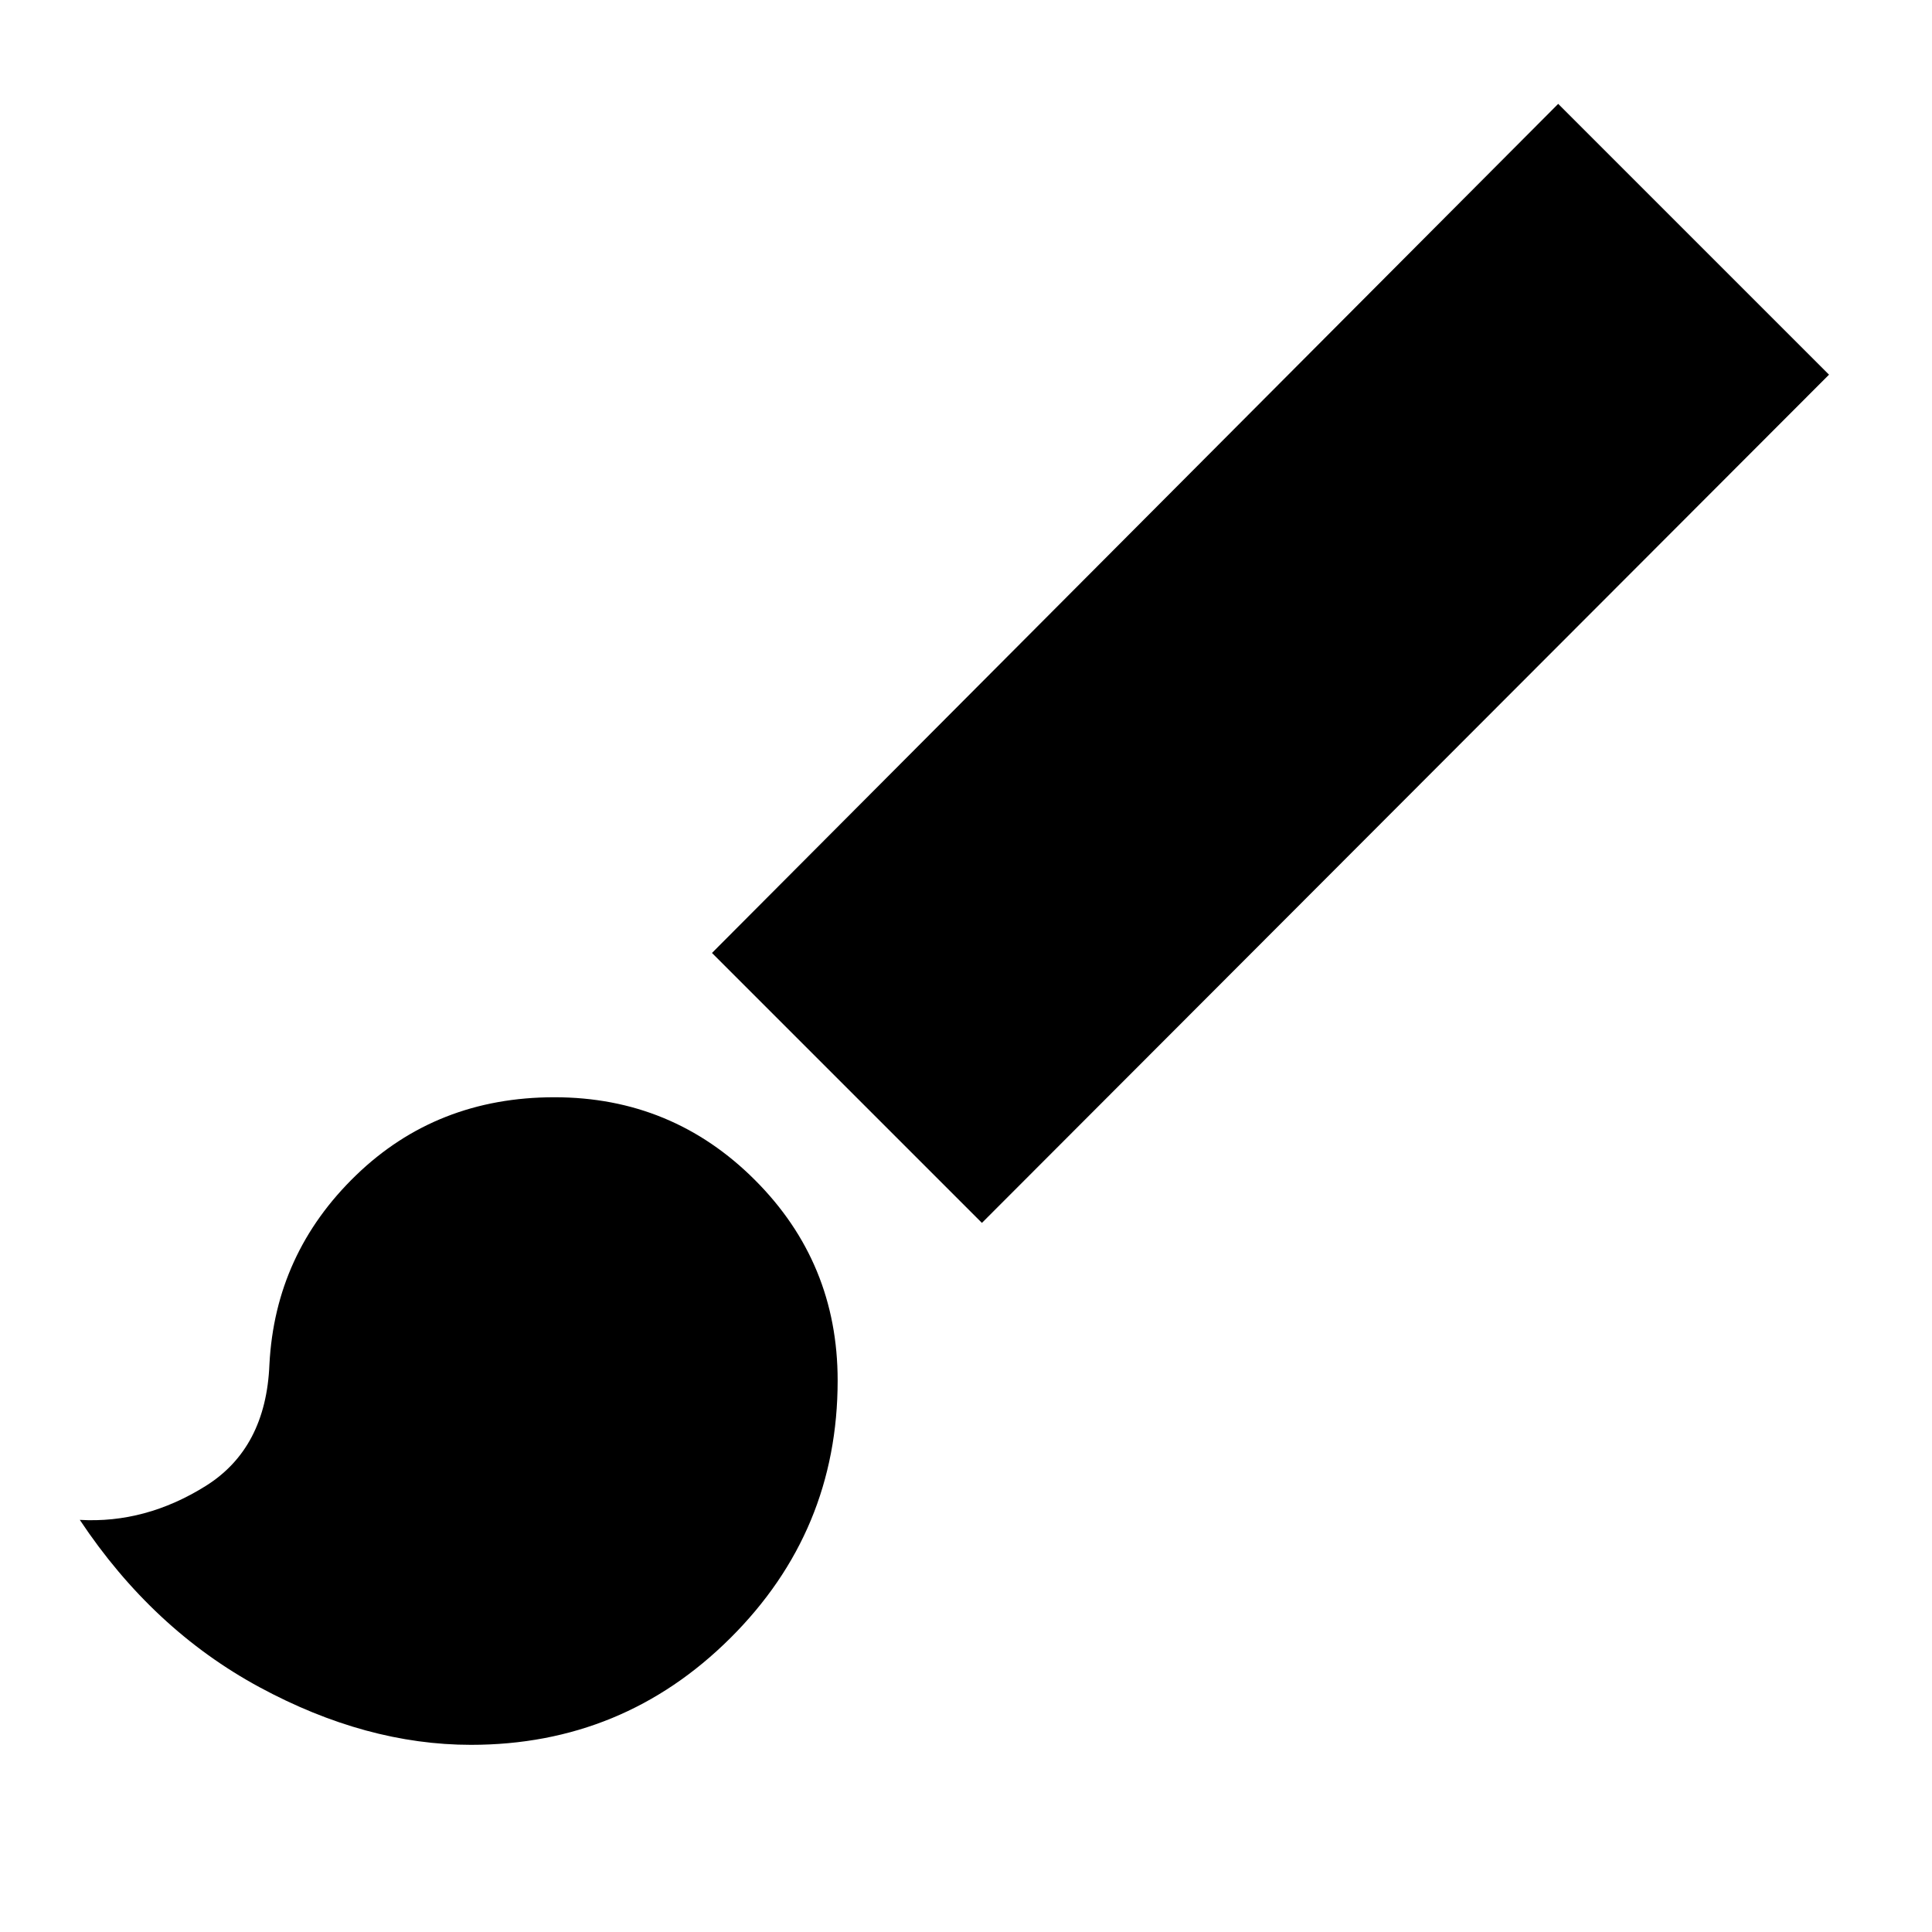 <svg xmlns="http://www.w3.org/2000/svg" height="24" viewBox="0 -960 960 960" width="24"><path d="M234.04-93q-52.13 0-105.15-28.67-53.02-28.68-89.24-83.11 32.65 1.87 62.59-16.87 29.93-18.74 31.63-60.31 2.83-55.13 42.96-93.98 40.13-38.84 98.65-38.84t99.63 41.11q41.11 41.1 41.11 99.63 0 74.95-53.33 128Q309.57-93 234.04-93Zm253.87-259.35L353.78-486.48l420.48-421.91 134.57 134.56-420.92 421.48Z"/></svg>